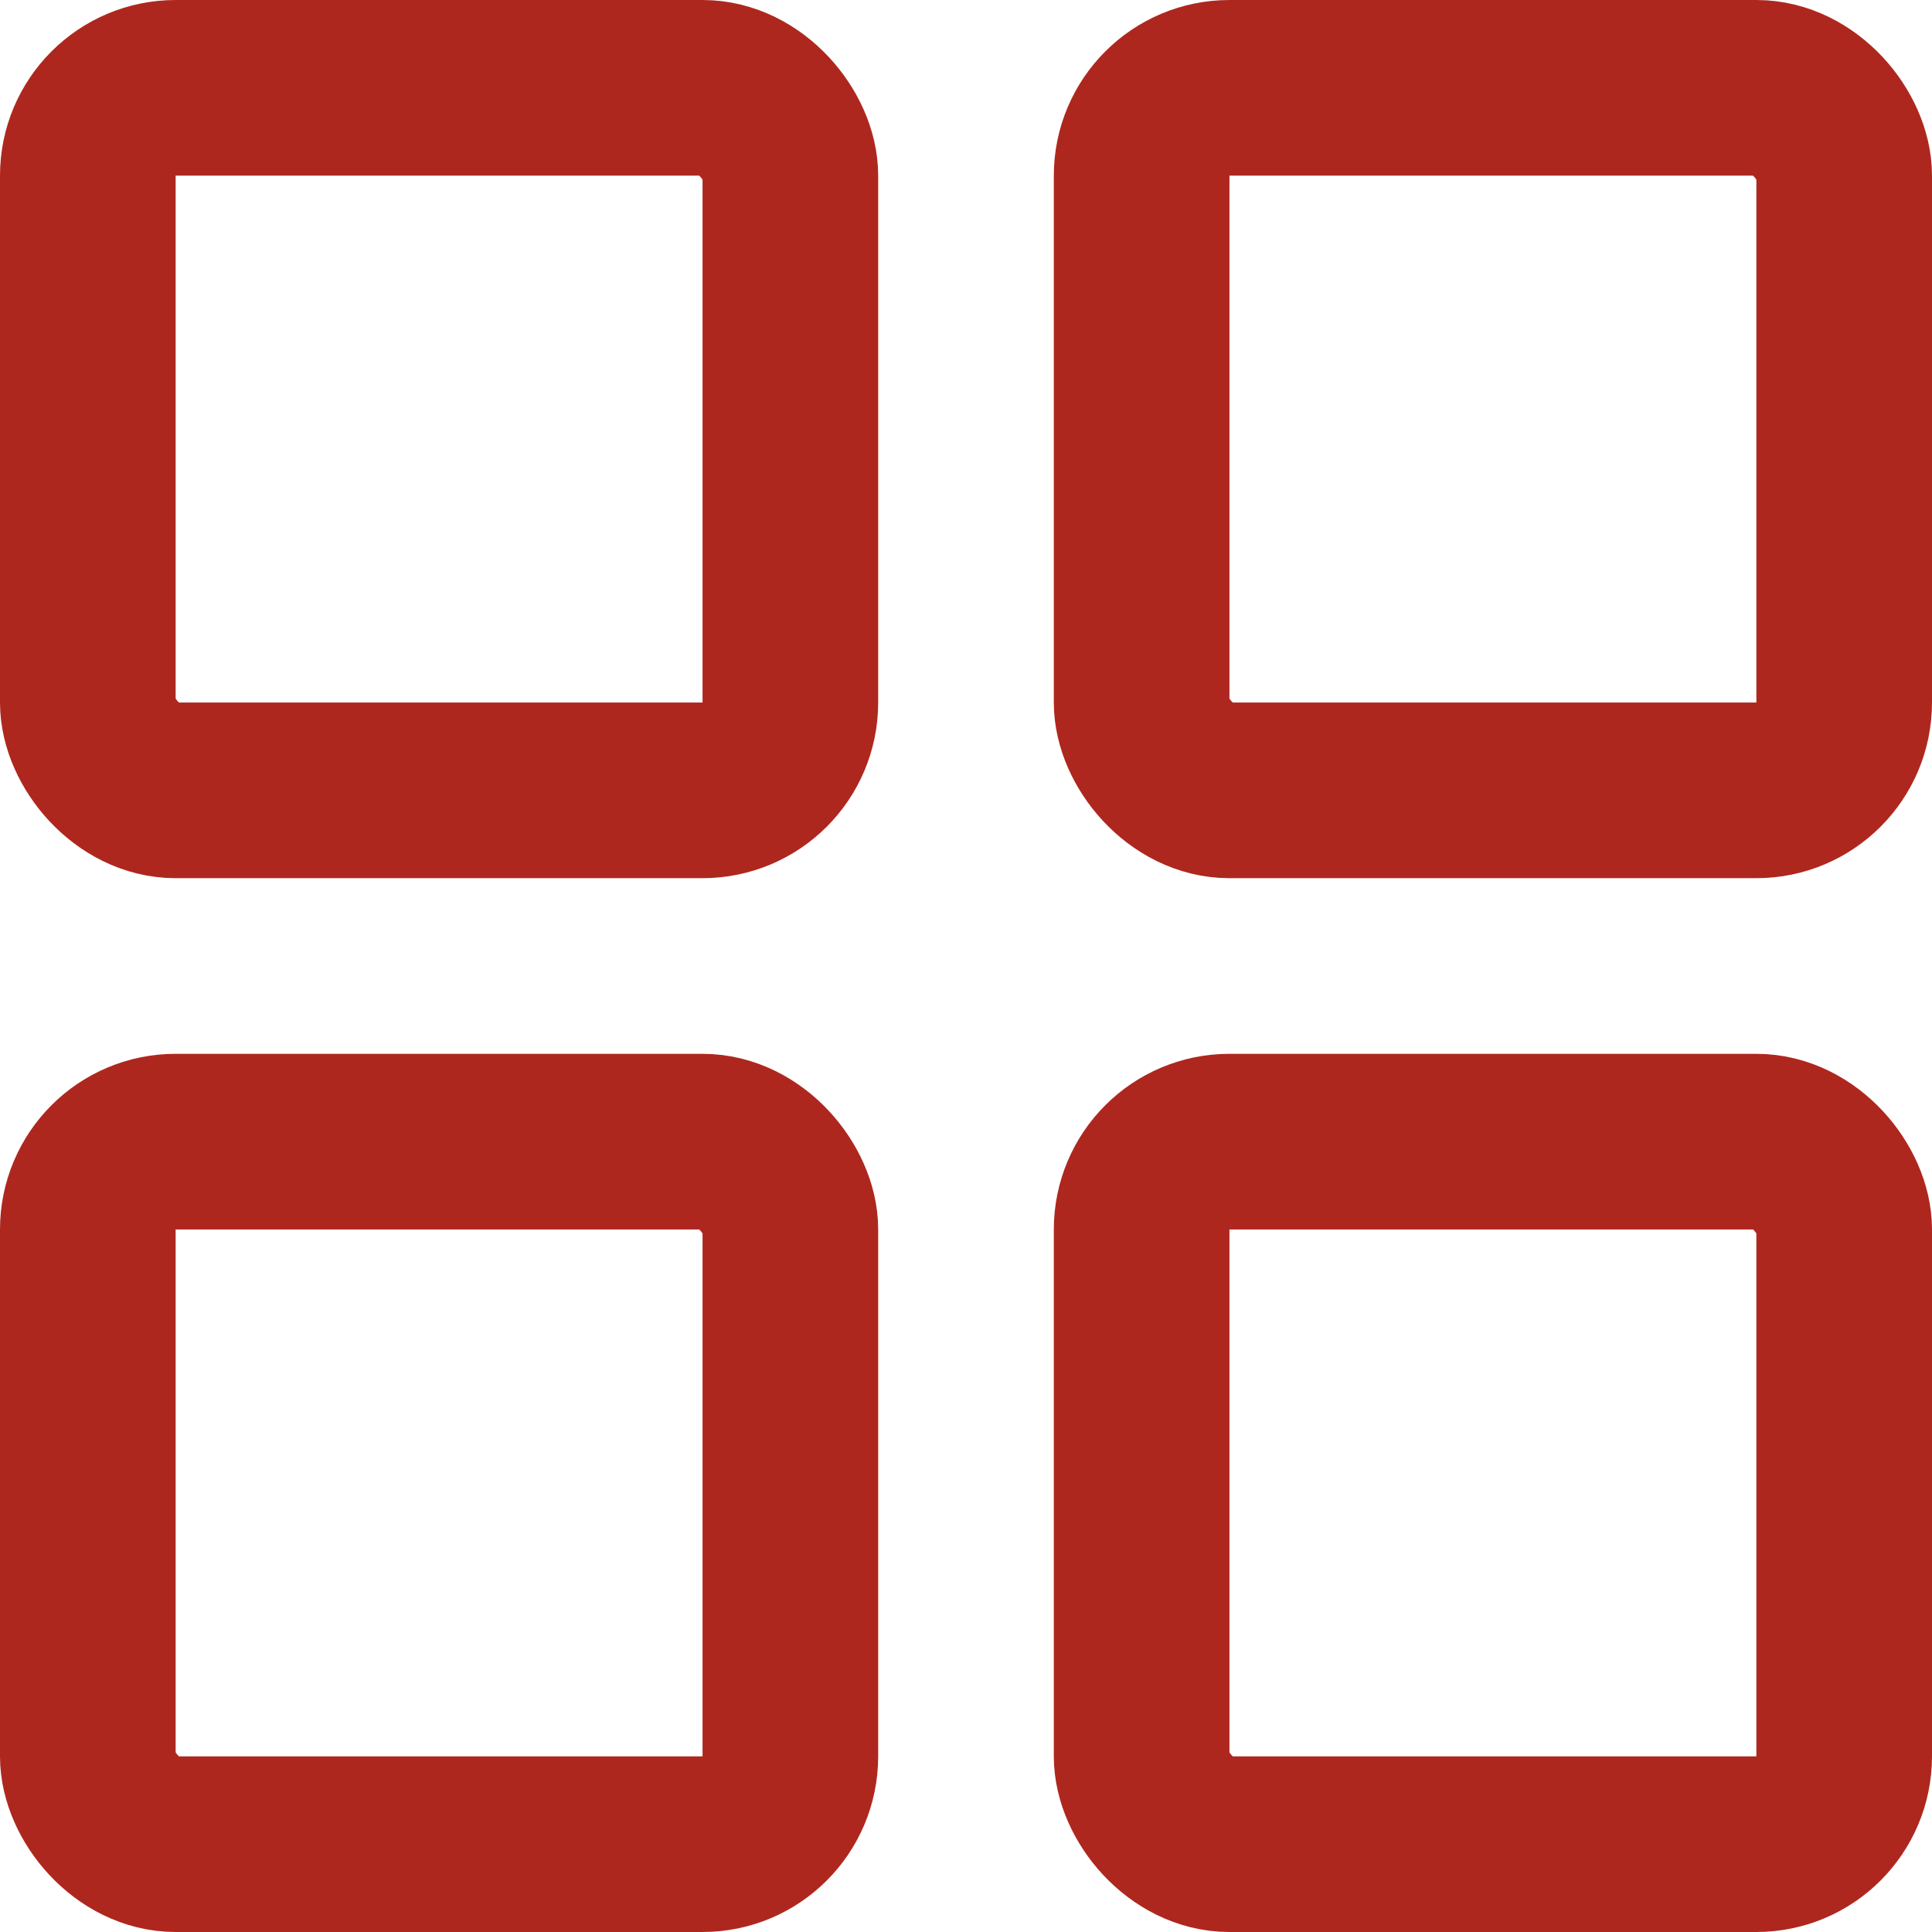 <svg width="22" height="22" viewBox="0 0 22 22" fill="none" xmlns="http://www.w3.org/2000/svg">
<rect x="13" y="13" width="8" height="8" rx="1" stroke="#AE271E" stroke-width="2"/>
<rect x="13" y="1" width="8" height="8" rx="1" stroke="#AE271E" stroke-width="2"/>
<rect x="1" y="13" width="8" height="8" rx="1" stroke="#AE271E" stroke-width="2"/>
<rect x="1" y="1" width="8" height="8" rx="1" stroke="#AE271E" stroke-width="2"/>
</svg>
